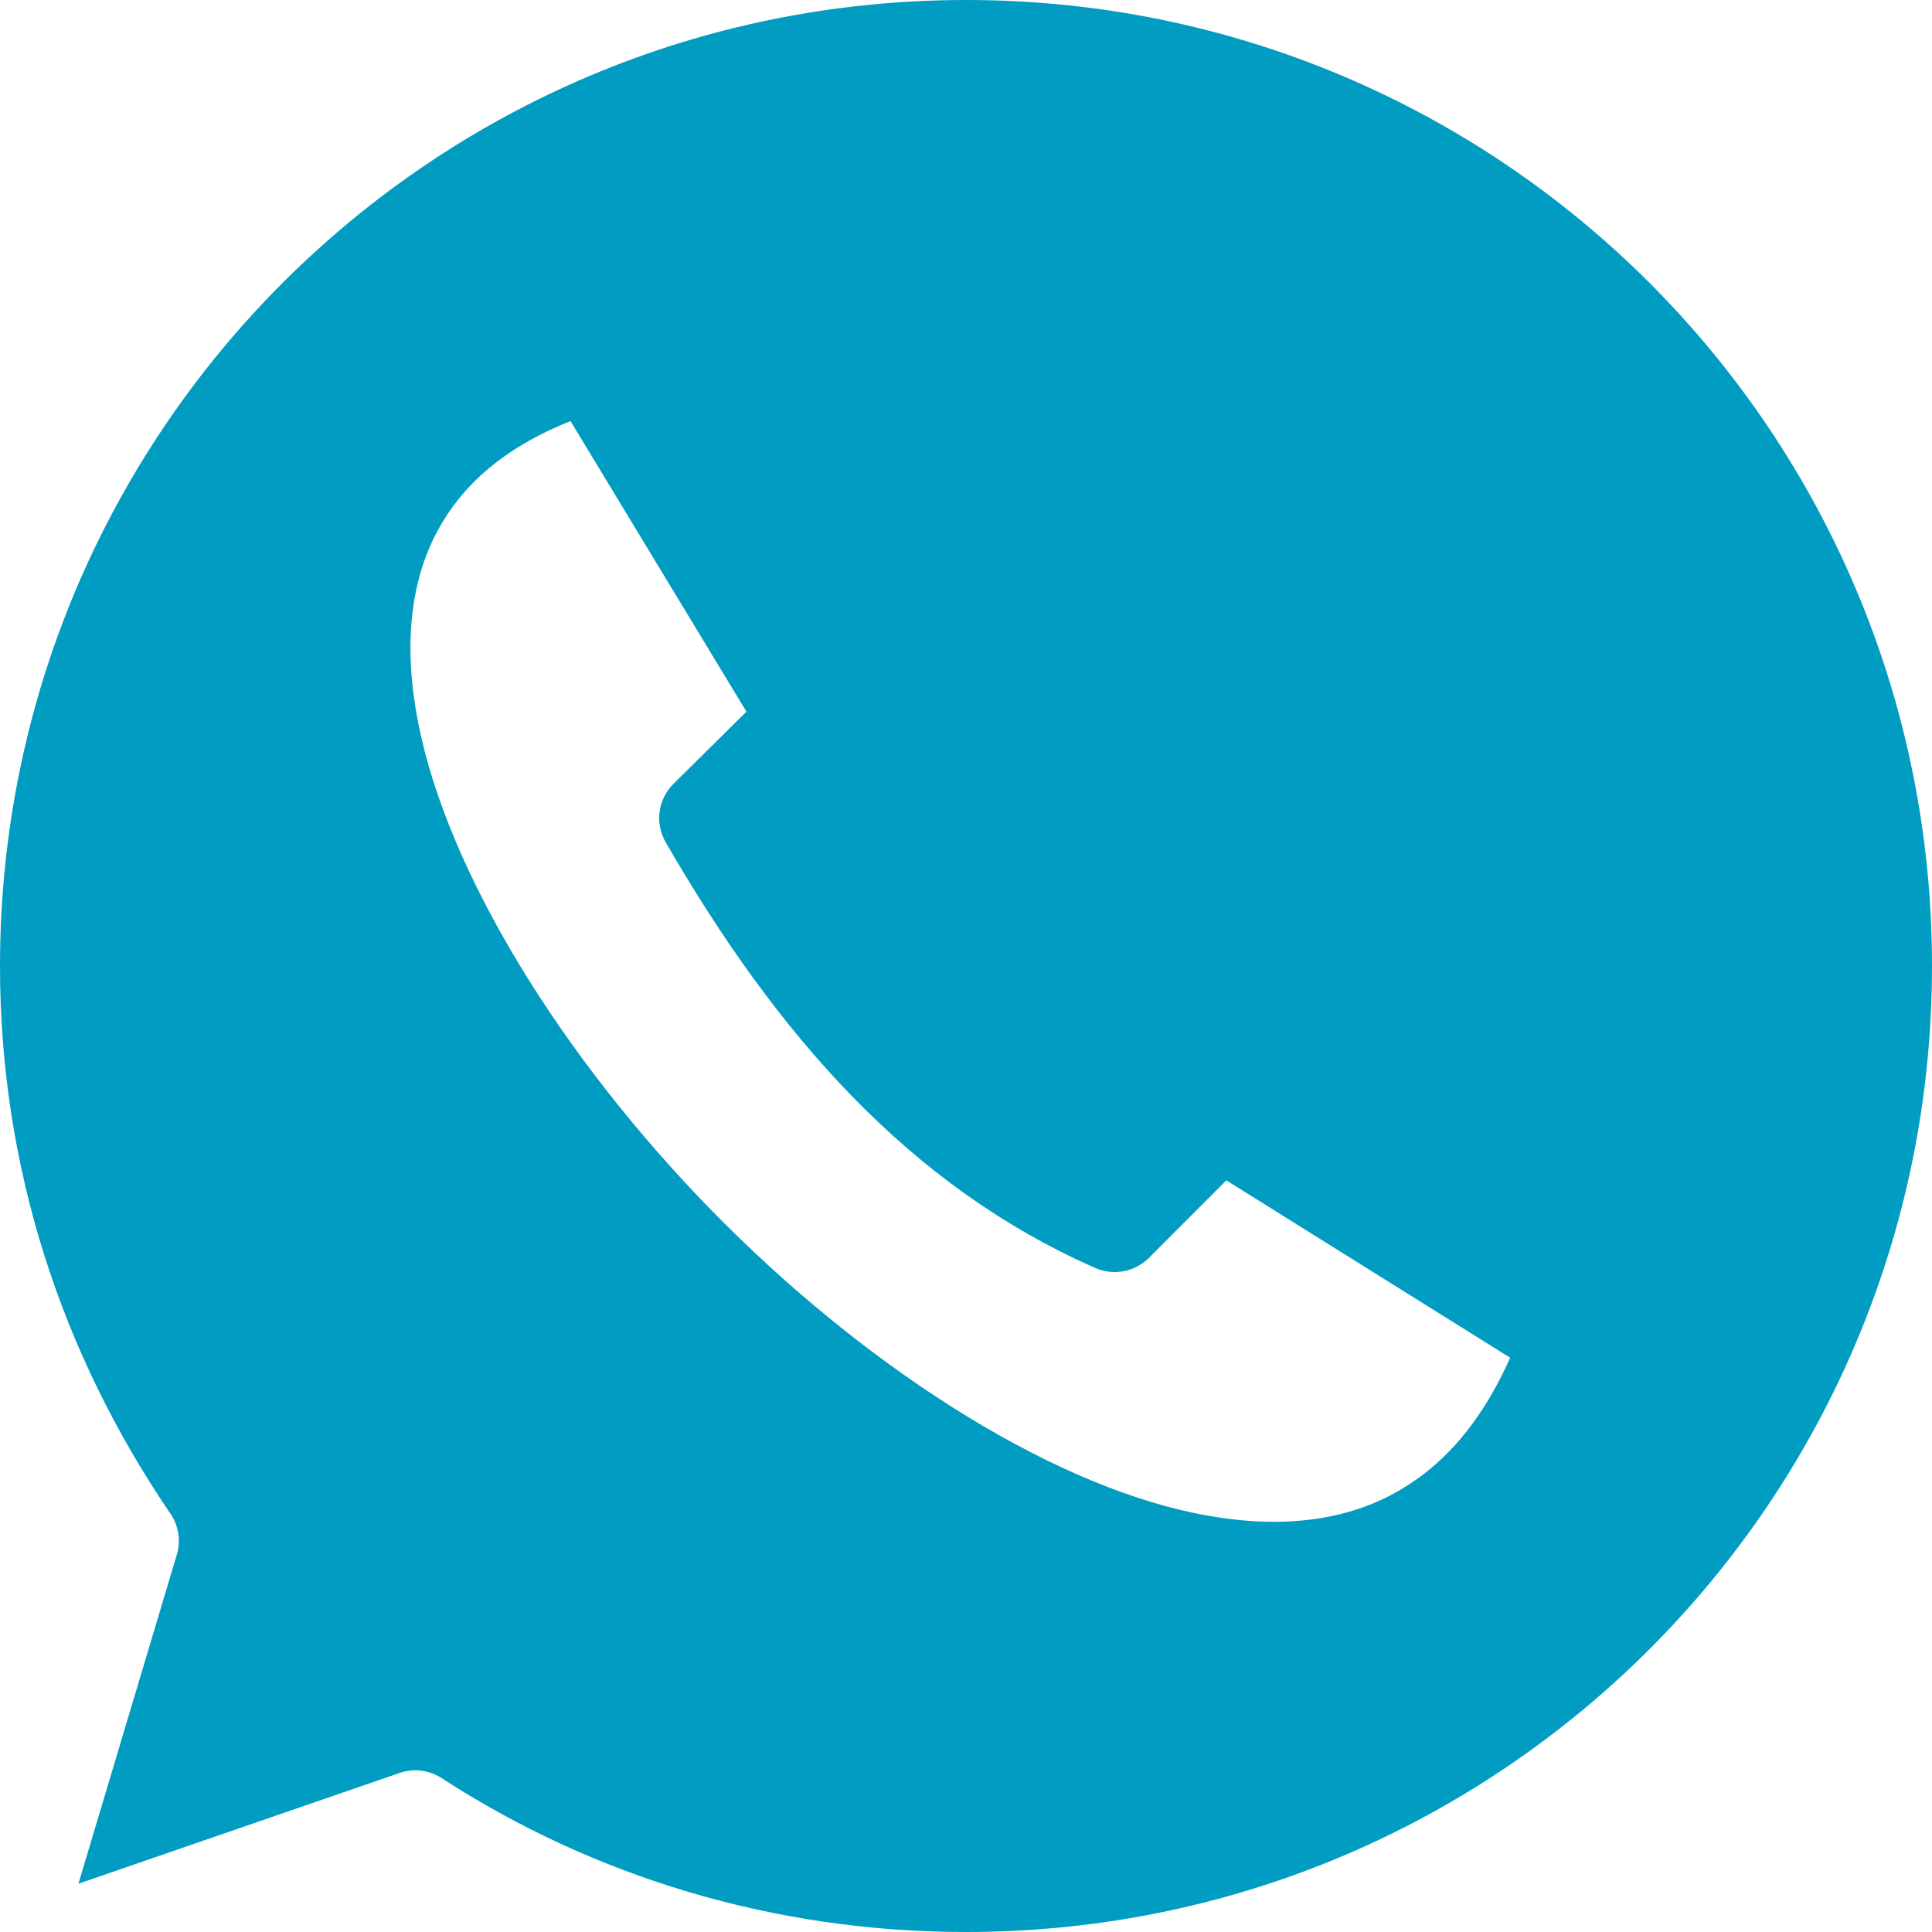 <svg width="20" height="20" viewBox="0 0 20 20" fill="none" xmlns="http://www.w3.org/2000/svg">
<path fill-rule="evenodd" clip-rule="evenodd" d="M10 0C4.473 0 0 4.47 0 10C0 12.085 0.636 14.014 1.766 15.672C1.808 15.734 1.835 15.805 1.846 15.88C1.857 15.954 1.851 16.03 1.828 16.102L0.812 19.5L4.141 18.352C4.212 18.328 4.287 18.32 4.362 18.33C4.436 18.339 4.507 18.366 4.57 18.406C6.129 19.418 7.995 20 10 20C15.53 20 20 15.53 20 10C20 4.47 15.53 0 10 0ZM5.906 4.359L7.727 7.367L6.969 8.117C6.892 8.195 6.842 8.296 6.828 8.405C6.814 8.513 6.836 8.624 6.891 8.719C8.047 10.721 9.417 12.279 11.336 13.125C11.428 13.166 11.53 13.178 11.629 13.16C11.728 13.142 11.819 13.094 11.891 13.024L12.695 12.219L15.633 14.055C15.307 14.787 14.883 15.223 14.398 15.477C13.837 15.771 13.15 15.826 12.367 15.664C10.801 15.339 8.909 14.108 7.367 12.531C5.825 10.954 4.632 9.037 4.328 7.477C4.176 6.697 4.243 6.025 4.531 5.492C4.779 5.034 5.2 4.641 5.906 4.359Z" fill="#009CC2"/>
</svg>
